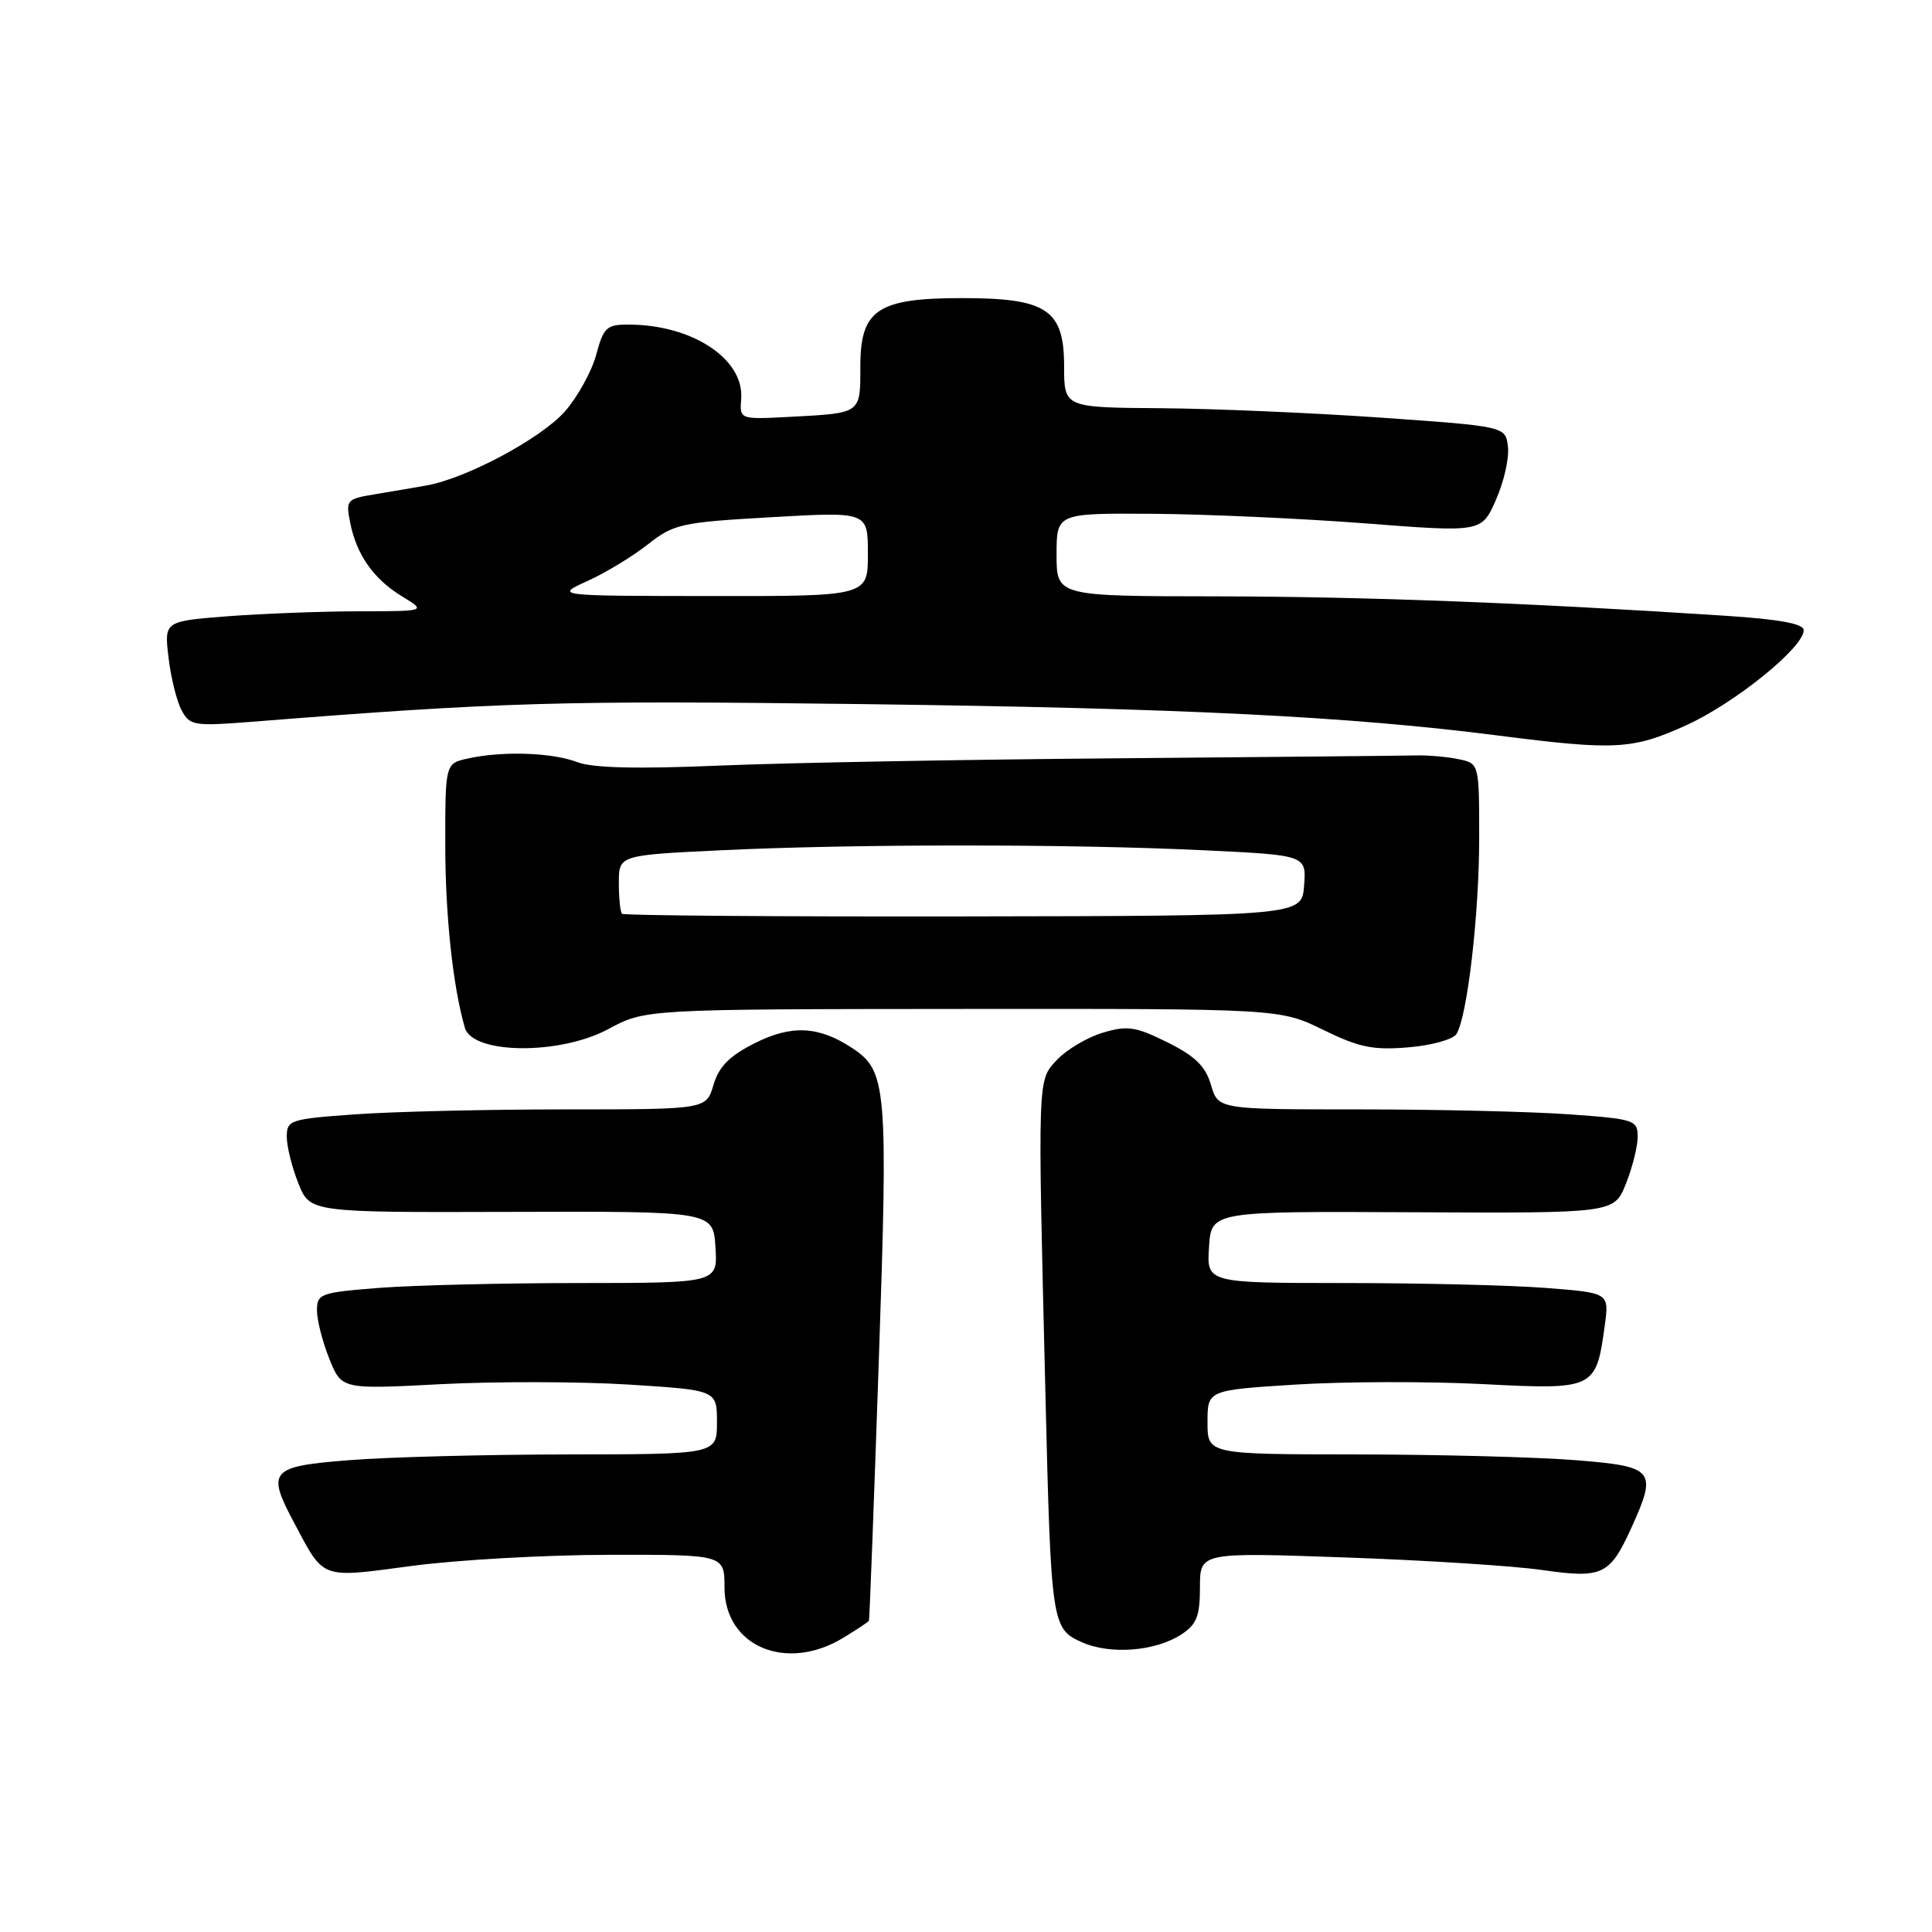 <?xml version="1.0" encoding="UTF-8" standalone="no"?>
<!DOCTYPE svg PUBLIC "-//W3C//DTD SVG 1.1//EN" "http://www.w3.org/Graphics/SVG/1.1/DTD/svg11.dtd" >
<svg xmlns="http://www.w3.org/2000/svg" xmlns:xlink="http://www.w3.org/1999/xlink" version="1.1" viewBox="0 0 256 256">
 <g >
 <path fill="currentColor"
d=" M 111.75 217.01 C 113.54 215.92 115.06 214.91 115.14 214.76 C 115.22 214.62 115.80 199.20 116.44 180.50 C 117.69 143.90 117.52 141.88 112.87 138.84 C 108.46 135.95 104.86 135.78 100.00 138.23 C 96.65 139.92 95.26 141.33 94.54 143.75 C 93.59 147.00 93.59 147.00 74.95 147.00 C 64.70 147.00 52.19 147.29 47.15 147.65 C 38.42 148.27 38.00 148.41 38.00 150.63 C 38.00 151.91 38.69 154.69 39.54 156.81 C 41.08 160.66 41.08 160.66 67.79 160.58 C 94.50 160.50 94.50 160.50 94.80 165.25 C 95.11 170.00 95.11 170.00 76.80 170.01 C 66.74 170.01 54.79 170.30 50.25 170.65 C 42.46 171.26 42.00 171.43 42.00 173.63 C 42.00 174.91 42.73 177.79 43.63 180.03 C 45.26 184.10 45.26 184.10 58.40 183.41 C 65.64 183.04 76.83 183.06 83.28 183.46 C 95.00 184.20 95.00 184.20 95.00 188.45 C 95.00 192.70 95.00 192.70 75.25 192.72 C 64.39 192.73 51.34 193.07 46.25 193.48 C 35.78 194.31 35.29 194.87 38.98 201.79 C 43.01 209.36 42.35 209.12 54.59 207.49 C 60.59 206.69 72.36 206.03 80.75 206.02 C 96.00 206.00 96.00 206.00 96.00 210.35 C 96.00 218.16 104.18 221.62 111.75 217.01 Z  M 156.54 216.57 C 158.57 215.24 159.00 214.14 159.00 210.32 C 159.00 205.69 159.00 205.69 178.25 206.37 C 188.84 206.74 200.60 207.49 204.38 208.04 C 212.32 209.18 213.31 208.71 216.14 202.50 C 219.64 194.79 219.25 194.31 208.75 193.48 C 203.66 193.07 190.61 192.73 179.75 192.72 C 160.00 192.70 160.00 192.70 160.00 188.45 C 160.00 184.20 160.00 184.20 171.72 183.46 C 178.17 183.06 189.31 183.03 196.47 183.40 C 211.31 184.16 211.48 184.08 212.64 175.64 C 213.23 171.31 213.23 171.31 204.86 170.66 C 200.26 170.30 188.26 170.01 178.20 170.01 C 159.89 170.00 159.89 170.00 160.20 165.25 C 160.50 160.50 160.50 160.50 187.19 160.63 C 213.88 160.76 213.88 160.76 215.44 156.86 C 216.30 154.71 217.00 151.91 217.00 150.63 C 217.00 148.41 216.58 148.27 207.85 147.65 C 202.81 147.29 190.30 147.00 180.05 147.00 C 161.41 147.00 161.41 147.00 160.46 143.75 C 159.73 141.27 158.36 139.94 154.68 138.11 C 150.46 136.02 149.40 135.86 146.12 136.84 C 144.06 137.46 141.34 139.07 140.07 140.42 C 137.46 143.20 137.49 142.27 138.52 184.50 C 139.26 215.18 139.35 215.80 143.32 217.59 C 147.08 219.29 153.09 218.82 156.54 216.57 Z  M 80.60 136.36 C 85.50 133.72 85.50 133.72 127.55 133.69 C 169.60 133.66 169.60 133.66 175.31 136.45 C 180.08 138.79 181.94 139.17 186.60 138.78 C 189.67 138.53 192.55 137.73 192.99 137.01 C 194.43 134.68 196.00 121.16 196.00 111.04 C 196.00 101.16 196.00 101.16 193.25 100.59 C 191.74 100.27 189.15 100.05 187.50 100.10 C 185.85 100.14 168.07 100.31 148.00 100.48 C 127.92 100.64 104.29 101.07 95.47 101.44 C 84.38 101.91 78.53 101.77 76.47 100.98 C 73.15 99.71 66.59 99.49 62.02 100.50 C 59.00 101.16 59.00 101.16 59.00 111.90 C 59.00 121.29 60.01 130.73 61.60 136.19 C 62.63 139.71 74.18 139.82 80.60 136.36 Z  M 223.43 96.10 C 229.87 93.18 239.00 85.80 239.00 83.51 C 239.00 82.65 235.86 82.07 228.75 81.60 C 202.32 79.87 180.74 79.05 161.25 79.02 C 140.00 79.00 140.00 79.00 140.00 73.50 C 140.00 68.00 140.00 68.00 152.75 68.08 C 159.76 68.13 172.43 68.70 180.91 69.35 C 196.32 70.54 196.32 70.54 198.22 66.23 C 199.27 63.86 199.99 60.71 199.81 59.21 C 199.50 56.50 199.50 56.50 183.00 55.34 C 173.93 54.71 160.76 54.14 153.75 54.09 C 141.00 54.00 141.00 54.00 141.00 48.52 C 141.00 41.03 138.71 39.50 127.50 39.50 C 116.27 39.50 114.00 41.03 114.00 48.55 C 114.00 54.85 114.17 54.73 104.75 55.23 C 98.00 55.59 98.00 55.59 98.21 52.84 C 98.61 47.56 91.72 43.02 83.29 43.01 C 80.38 43.00 79.97 43.38 79.00 47.01 C 78.40 49.22 76.54 52.59 74.86 54.51 C 71.71 58.09 61.83 63.38 56.50 64.33 C 54.85 64.62 51.76 65.15 49.64 65.50 C 45.93 66.11 45.80 66.26 46.40 69.26 C 47.26 73.54 49.50 76.73 53.30 79.04 C 56.50 80.99 56.50 80.99 47.50 81.00 C 42.55 81.01 34.73 81.31 30.13 81.66 C 21.76 82.32 21.76 82.32 22.33 87.13 C 22.64 89.78 23.42 92.92 24.06 94.11 C 25.15 96.15 25.70 96.24 33.36 95.64 C 66.46 93.02 74.34 92.79 114.50 93.30 C 156.74 93.84 178.65 94.92 198.50 97.46 C 214.03 99.45 216.32 99.33 223.43 96.10 Z  M 82.42 121.08 C 82.19 120.85 82.00 119.01 82.00 116.99 C 82.00 113.31 82.00 113.31 95.66 112.66 C 113.16 111.82 141.87 111.82 159.39 112.66 C 173.10 113.31 173.10 113.31 172.80 117.34 C 172.50 121.36 172.50 121.36 127.67 121.43 C 103.01 121.47 82.65 121.31 82.42 121.08 Z  M 77.85 76.98 C 80.25 75.90 83.85 73.71 85.85 72.13 C 89.29 69.42 90.25 69.21 102.25 68.53 C 115.00 67.80 115.00 67.80 115.00 73.40 C 115.00 79.00 115.00 79.00 94.25 78.98 C 73.50 78.96 73.50 78.96 77.85 76.98 Z "/>
</g>
</svg>